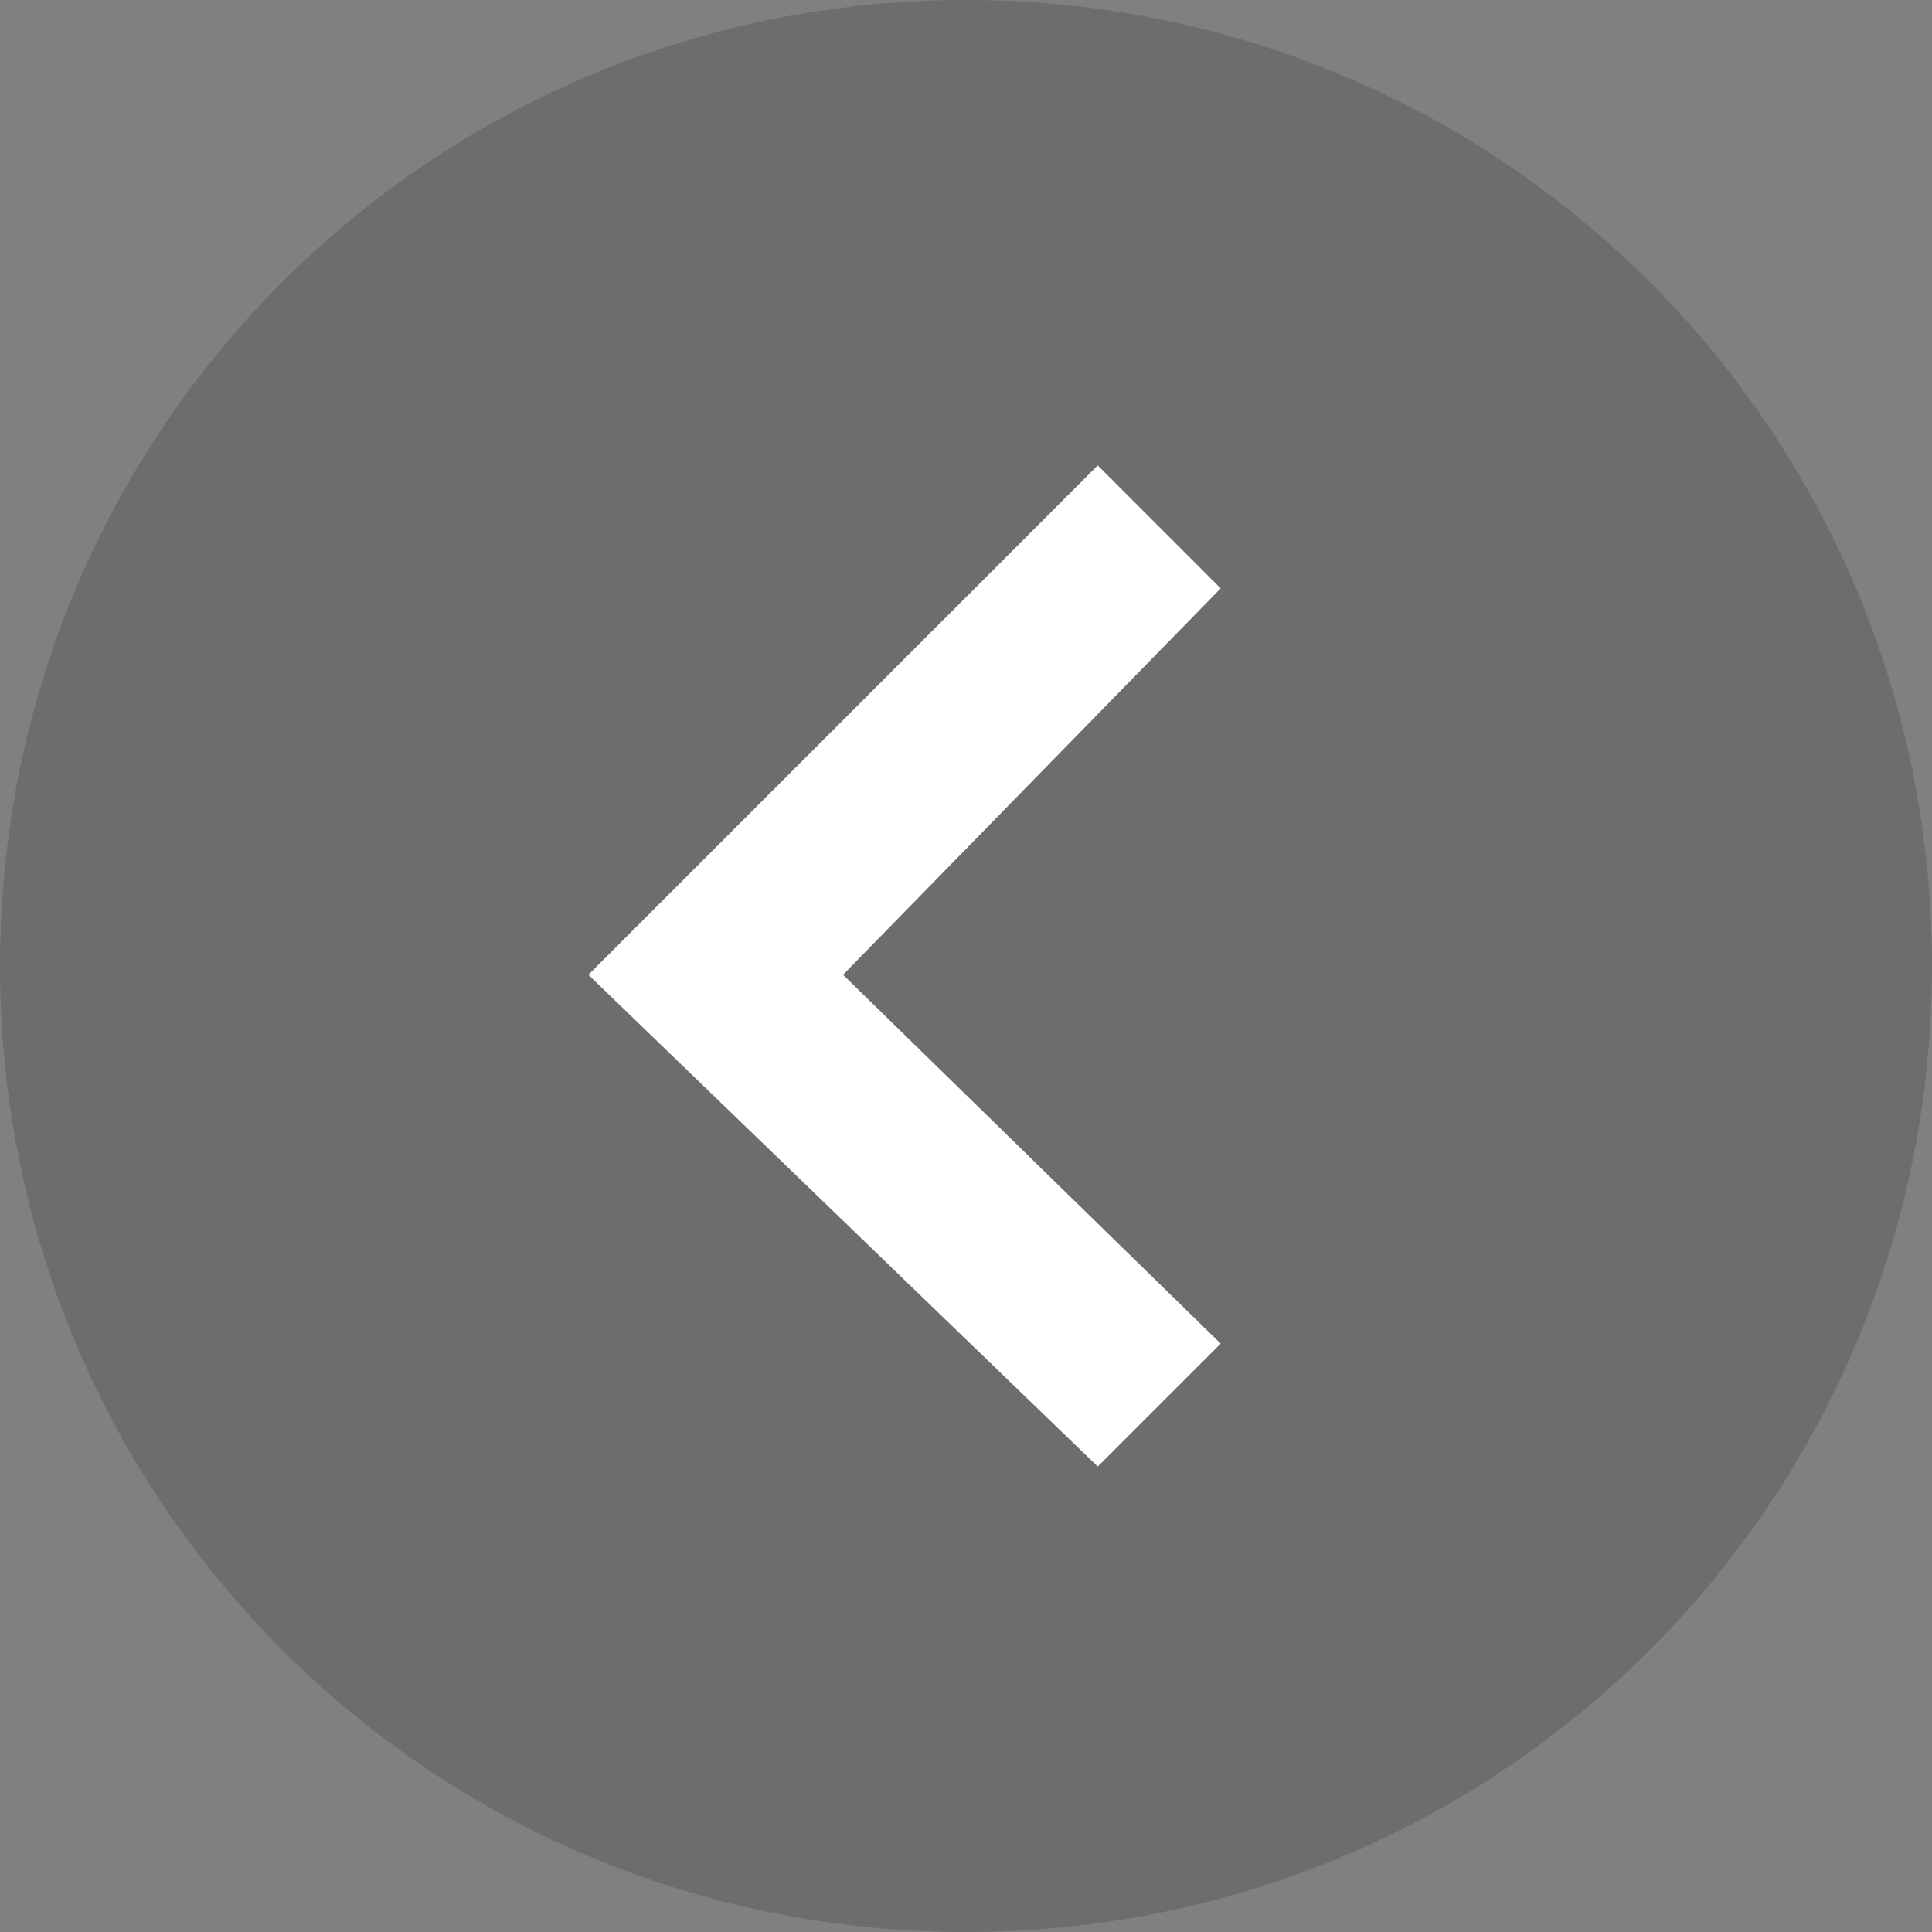 <?xml version="1.0" encoding="utf-8"?>
<!-- Generator: Adobe Illustrator 19.1.0, SVG Export Plug-In . SVG Version: 6.00 Build 0)  -->
<svg version="1.1" id="Layer_1" xmlns="http://www.w3.org/2000/svg" xmlns:xlink="http://www.w3.org/1999/xlink" x="0px" y="0px"
	 viewBox="-468 270 22 22" enable-background="new -468 270 22 22" xml:space="preserve">
<rect x="-468" y="270" width="22" height="22" fill="#808080" stroke="none"/>
<path id="XMLID_62_" opacity="0.15" enable-background="new    " d="M-457,270c-6.1,0-11,4.9-11,11s4.9,11,11,11s11-4.9,11-11
	S-450.9,270-457,270L-457,270z"/>
<g id="XMLID_32_">
	<polygon fill="#FFFFFF" points="-455.5,286.7 -461.3,281.1 -455.5,275.3 -454.1,276.7 -458.4,281.1 -454.1,285.3 	"/>
</g>
</svg>
